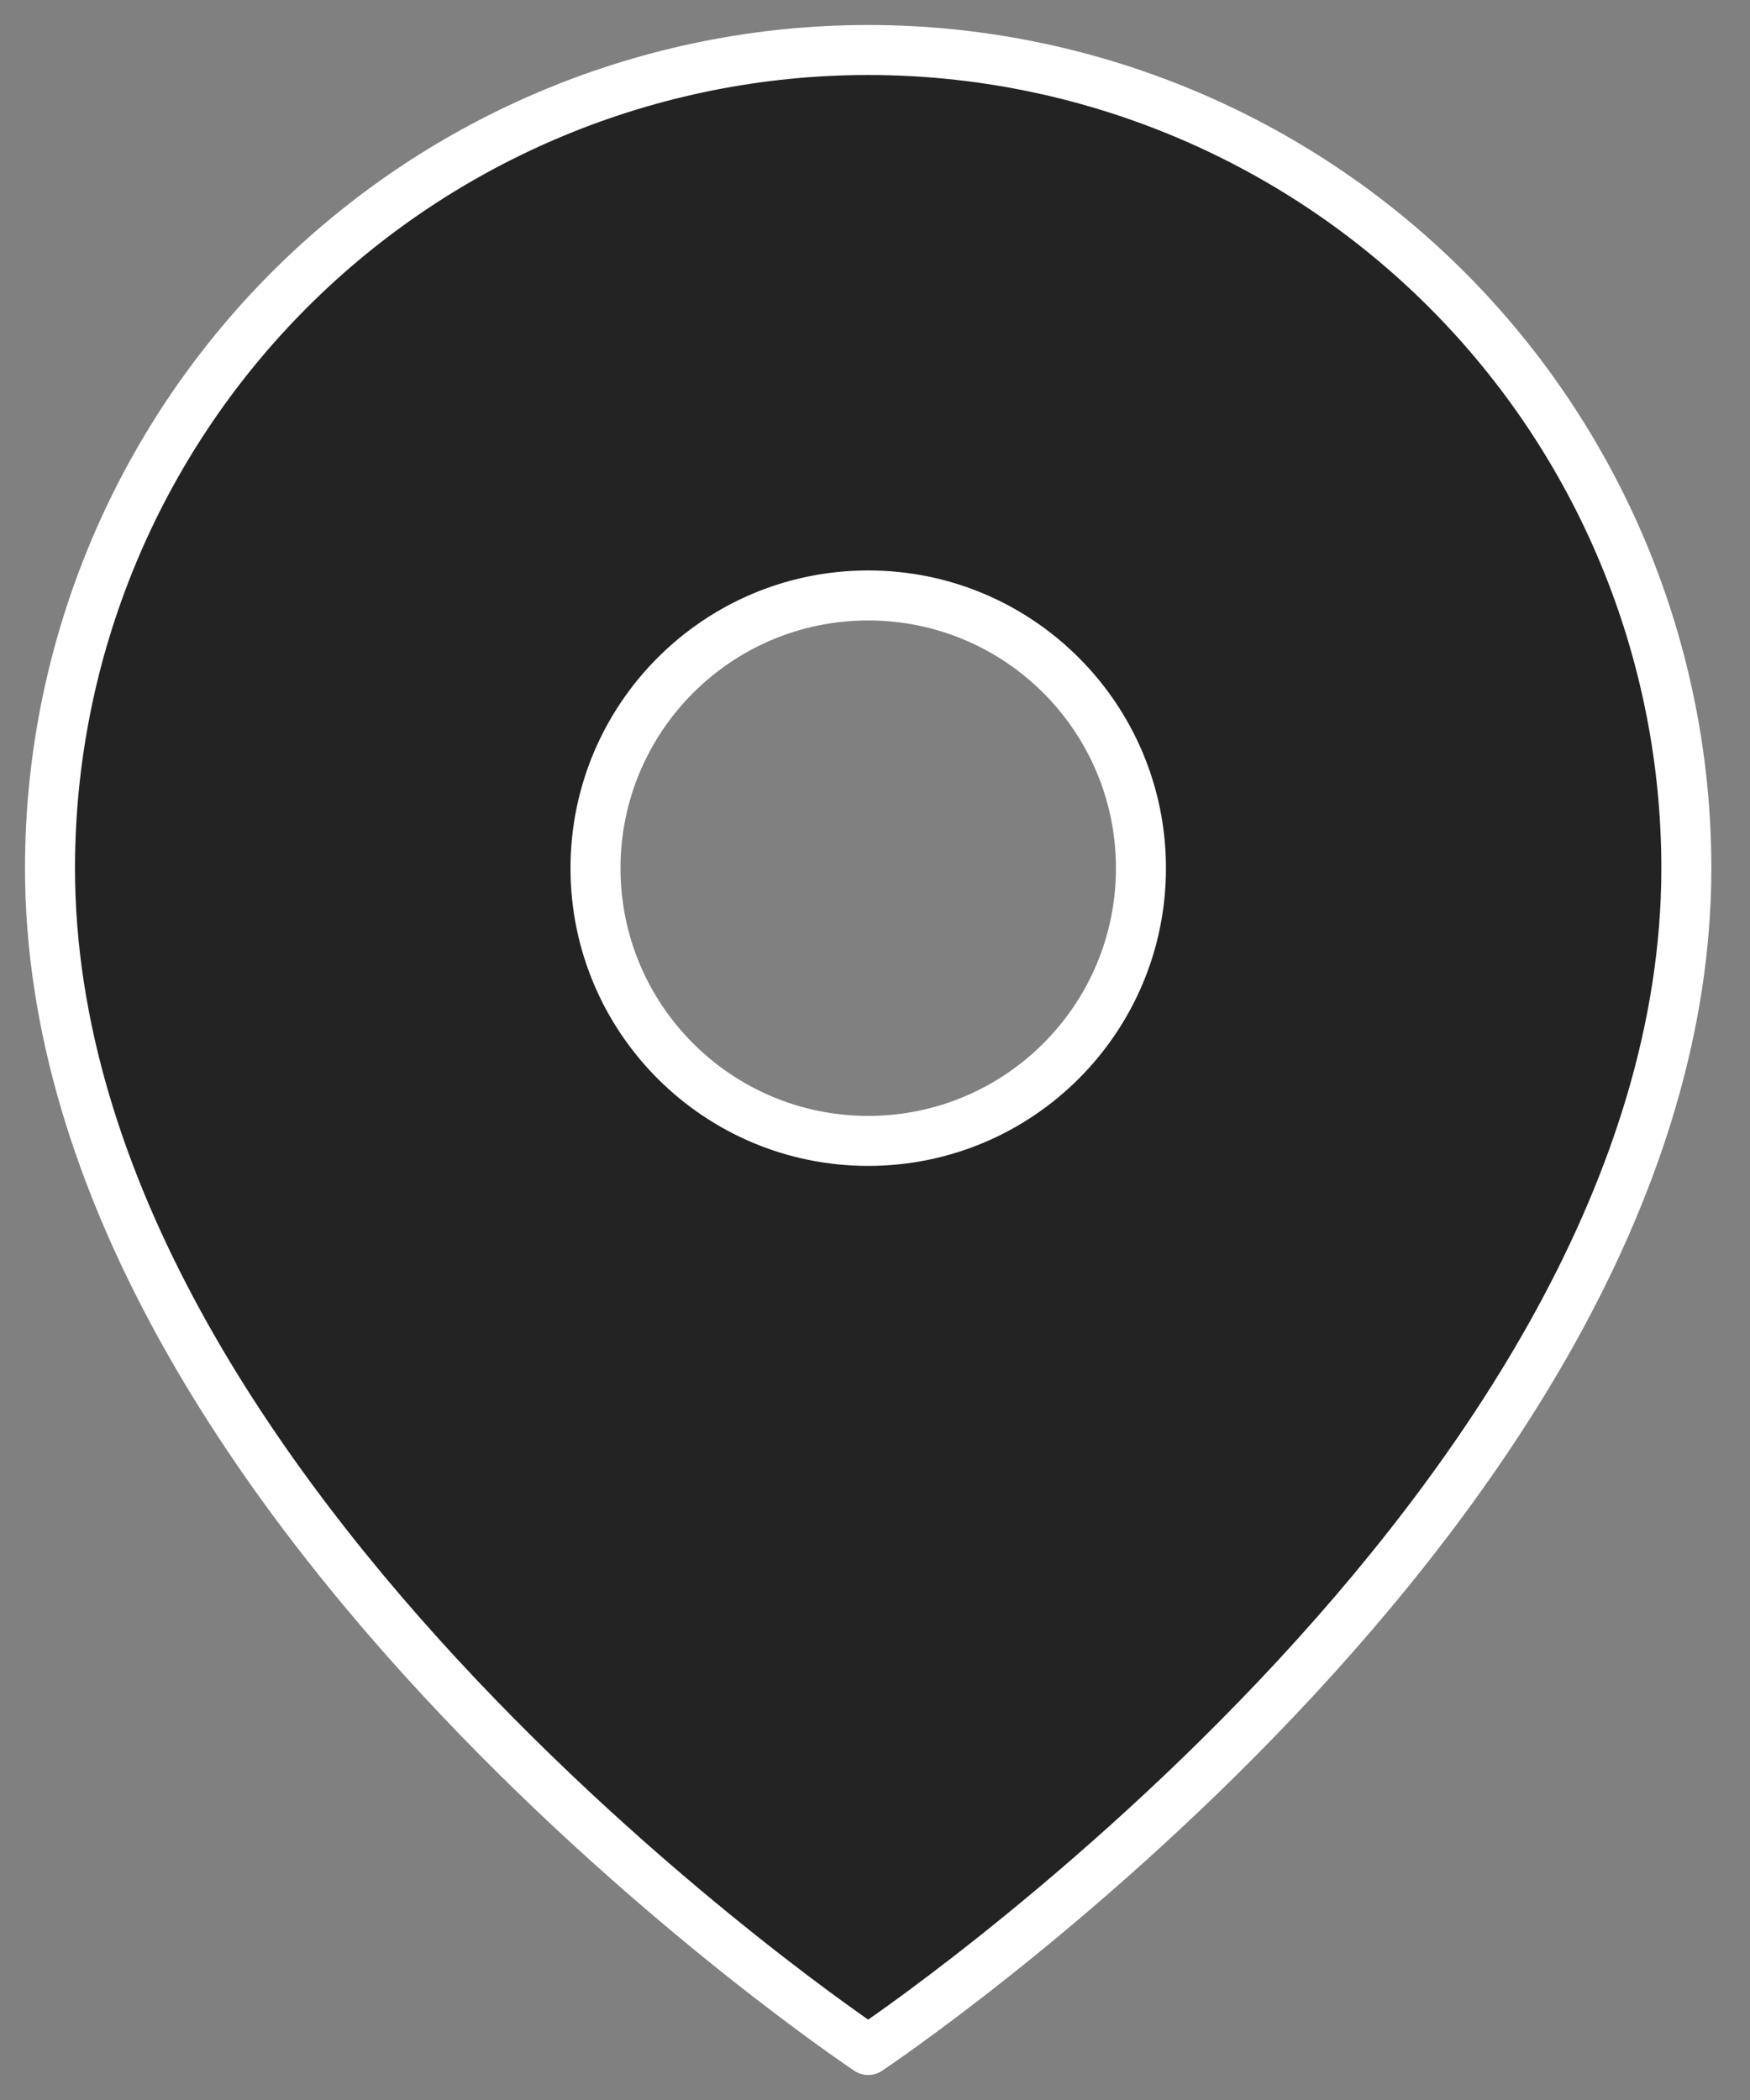 <svg width="35" height="42" viewBox="0 0 35 42" fill="none" xmlns="http://www.w3.org/2000/svg">
<rect x="0" y="0" width="35" height="42" fill="#808080" stroke="none"/>
<path fill-rule="evenodd" clip-rule="evenodd" d="M17.363 41C17.363 41 33.727 30.091 33.727 17.364C33.727 13.024 32.003 8.862 28.934 5.793C25.866 2.724 21.703 1 17.363 1C13.024 1 8.861 2.724 5.793 5.793C2.724 8.862 1 13.024 1 17.364C1 30.091 17.363 41 17.363 41ZM22.819 17.364C22.819 20.376 20.377 22.818 17.364 22.818C14.352 22.818 11.91 20.376 11.91 17.364C11.91 14.351 14.352 11.909 17.364 11.909C20.377 11.909 22.819 14.351 22.819 17.364Z" fill="#232323"/>
<path d="M17.363 41L17.086 41.416C17.254 41.528 17.473 41.528 17.641 41.416L17.363 41ZM28.934 5.793L29.288 5.439L28.934 5.793ZM5.793 5.793L5.439 5.439L5.793 5.793ZM33.227 17.364C33.227 23.526 29.253 29.314 25.182 33.611C23.157 35.748 21.13 37.494 19.609 38.706C18.849 39.311 18.216 39.782 17.774 40.101C17.553 40.261 17.38 40.382 17.262 40.463C17.204 40.504 17.159 40.535 17.13 40.555C17.115 40.565 17.104 40.572 17.096 40.577C17.093 40.58 17.09 40.581 17.088 40.583C17.087 40.583 17.087 40.584 17.086 40.584C17.086 40.584 17.086 40.584 17.086 40.584C17.086 40.584 17.086 40.584 17.363 41C17.641 41.416 17.641 41.416 17.641 41.416C17.641 41.416 17.642 41.415 17.642 41.415C17.643 41.415 17.643 41.414 17.645 41.413C17.647 41.412 17.65 41.41 17.654 41.407C17.663 41.401 17.675 41.393 17.691 41.382C17.724 41.36 17.771 41.328 17.832 41.285C17.954 41.201 18.133 41.075 18.359 40.912C18.812 40.585 19.458 40.104 20.232 39.488C21.779 38.256 23.843 36.479 25.908 34.298C30.019 29.959 34.227 23.928 34.227 17.364H33.227ZM28.581 6.146C31.556 9.121 33.227 13.156 33.227 17.364H34.227C34.227 12.891 32.45 8.602 29.288 5.439L28.581 6.146ZM17.363 1.5C21.571 1.5 25.606 3.171 28.581 6.146L29.288 5.439C26.125 2.277 21.836 0.5 17.363 0.5V1.5ZM6.146 6.146C9.121 3.171 13.156 1.5 17.363 1.5V0.5C12.891 0.5 8.602 2.277 5.439 5.439L6.146 6.146ZM1.5 17.364C1.5 13.156 3.171 9.121 6.146 6.146L5.439 5.439C2.277 8.602 0.5 12.891 0.5 17.364H1.5ZM17.363 41C17.641 40.584 17.641 40.584 17.641 40.584C17.641 40.584 17.641 40.584 17.64 40.584C17.64 40.584 17.64 40.583 17.639 40.583C17.637 40.581 17.634 40.58 17.631 40.577C17.623 40.572 17.612 40.565 17.597 40.555C17.568 40.535 17.523 40.504 17.464 40.463C17.347 40.382 17.174 40.261 16.953 40.101C16.511 39.782 15.878 39.311 15.118 38.706C13.597 37.494 11.57 35.748 9.545 33.611C5.474 29.314 1.5 23.526 1.5 17.364H0.5C0.5 23.928 4.708 29.959 8.819 34.298C10.884 36.479 12.948 38.256 14.495 39.488C15.269 40.104 15.915 40.585 16.368 40.912C16.594 41.075 16.773 41.201 16.895 41.285C16.956 41.328 17.003 41.36 17.036 41.382C17.052 41.393 17.064 41.401 17.073 41.407C17.077 41.41 17.08 41.412 17.082 41.413C17.083 41.414 17.084 41.415 17.085 41.415C17.085 41.415 17.085 41.416 17.086 41.416C17.086 41.416 17.086 41.416 17.363 41ZM17.364 23.318C20.653 23.318 23.319 20.652 23.319 17.364H22.319C22.319 20.1 20.101 22.318 17.364 22.318V23.318ZM11.41 17.364C11.41 20.652 14.076 23.318 17.364 23.318V22.318C14.628 22.318 12.41 20.1 12.41 17.364H11.41ZM17.364 11.409C14.076 11.409 11.41 14.075 11.41 17.364H12.41C12.41 14.627 14.628 12.409 17.364 12.409V11.409ZM23.319 17.364C23.319 14.075 20.653 11.409 17.364 11.409V12.409C20.101 12.409 22.319 14.627 22.319 17.364H23.319Z" fill="white"/>
</svg>
